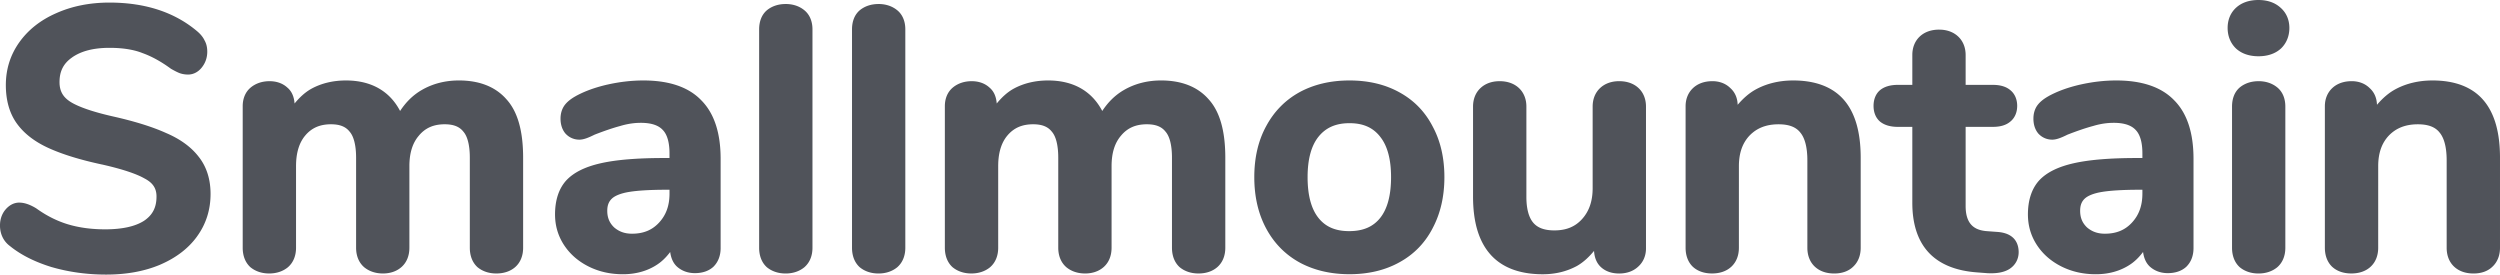 <?xml version="1.0" encoding="UTF-8" standalone="no"?>
<svg
   xmlns:dc="http://purl.org/dc/elements/1.1/"
   xmlns:cc="http://creativecommons.org/ns#"
   xmlns:rdf="http://www.w3.org/1999/02/22-rdf-syntax-ns#"
   xmlns:svg="http://www.w3.org/2000/svg"
   xmlns="http://www.w3.org/2000/svg"
   xmlns:xlink="http://www.w3.org/1999/xlink"
   xmlns:sodipodi="http://sodipodi.sourceforge.net/DTD/sodipodi-0.dtd"
   xmlns:inkscape="http://www.inkscape.org/namespaces/inkscape"
   width="182.289"
   height="20.021"
   viewBox="0 0 182.289 20.021"
   version="1.1"
   id="svg4"
   sodipodi:docname="jumpstart.svg"
   style="fill:none"
   inkscape:version="0.92.3 (2405546, 2018-03-11)">
  <defs
     id="defs8">
    <filter
       id="filter-1"
       filterUnits="objectBoundingBox"
       height="2"
       width="2"
       y="-0.5"
       x="-0.5">
      <feOffset
         id="feOffset892"
         result="shadowOffsetOuter1"
         in="SourceAlpha"
         dy="1"
         dx="0" />
      <feGaussianBlur
         id="feGaussianBlur894"
         result="shadowBlurOuter1"
         in="shadowOffsetOuter1"
         stdDeviation="2" />
      <feColorMatrix
         id="feColorMatrix896"
         result="shadowMatrixOuter1"
         type="matrix"
         in="shadowBlurOuter1"
         values="0 0 0 0 0   0 0 0 0 0   0 0 0 0 0  0 0 0 0.243 0" />
      <feMerge
         id="feMerge902">
        <feMergeNode
           id="feMergeNode898"
           in="shadowMatrixOuter1" />
        <feMergeNode
           id="feMergeNode900"
           in="SourceGraphic" />
      </feMerge>
    </filter>
    <inkscape:perspective
       sodipodi:type="inkscape:persp3d"
       inkscape:vp_x="207.65255 : 116.89214 : 1"
       inkscape:vp_y="0 : 940.4461 : 0"
       inkscape:vp_z="463.65254 : 116.89214 : 1"
       inkscape:persp3d-origin="335.65255 : 83.349563 : 1"
       id="perspective869" />
    <radialGradient
       cx="0.5"
       cy="0.5"
       fx="0.5"
       fy="0.5"
       r="0.46"
       id="radialGradient-1"
       fr="0"
       gradientUnits="objectBoundingBox"
       spreadMethod="pad">
      <stop
         stop-color="#FFFFFF"
         offset="0%"
         id="stop2" />
      <stop
         stop-color="#99D9E8"
         offset="100%"
         id="stop4" />
    </radialGradient>
    <radialGradient
       cx="0.487"
       cy="-0.09"
       fx="0.487"
       fy="-0.09"
       r="0.54"
       id="radialGradient-2">
      <stop
         stop-color="#CCEBB9"
         offset="0%"
         id="stop7" />
      <stop
         stop-color="#66BB50"
         offset="100%"
         id="stop9" />
    </radialGradient>
    <radialGradient
       inkscape:collect="always"
       xlink:href="#radialGradient-2"
       id="radialGradient857"
       cx="128"
       cy="106.65"
       fx="128"
       fy="106.65"
       r="128"
       gradientTransform="matrix(1,0,0,0.833,0,17.789)"
       gradientUnits="userSpaceOnUse" />
  </defs>
  <sodipodi:namedview
     pagecolor="#ffffff"
     bordercolor="#666666"
     borderopacity="1"
     objecttolerance="10"
     gridtolerance="10"
     guidetolerance="10"
     inkscape:pageopacity="0"
     inkscape:pageshadow="2"
     inkscape:window-width="1920"
     inkscape:window-height="1015"
     id="namedview6"
     showgrid="false"
     fit-margin-top="0"
     fit-margin-left="0"
     fit-margin-right="0"
     fit-margin-bottom="0"
     inkscape:zoom="4"
     inkscape:cx="39.756407"
     inkscape:cy="6.041989"
     inkscape:window-x="0"
     inkscape:window-y="0"
     inkscape:window-maximized="1"
     inkscape:current-layer="svg4"
     inkscape:measure-start="0,0"
     inkscape:measure-end="0,0"
     showborder="false" />
  <path
     sodipodi:type="inkscape:offset"
     inkscape:radius="0.27716866"
     inkscape:original="M 168.60547 43.035156 C 168.00102 43.035156 167.52157 43.195625 167.16602 43.515625 C 166.81046 43.835625 166.63281 44.261589 166.63281 44.794922 C 166.63281 45.328255 166.81046 45.763785 167.16602 46.101562 C 167.52157 46.421562 168.00102 46.582031 168.60547 46.582031 C 169.20991 46.582031 169.68937 46.421562 170.04492 46.101562 C 170.40048 45.763785 170.58008 45.328255 170.58008 44.794922 C 170.58008 44.261589 170.39286 43.835625 170.01953 43.515625 C 169.66398 43.195625 169.19214 43.035156 168.60547 43.035156 z M 11.908203 43.222656 C 10.521536 43.222656 9.2684375 43.470972 8.1484375 43.96875 C 7.0462153 44.44875 6.1847222 45.124983 5.5625 45.996094 C 4.9402778 46.867205 4.6289062 47.852856 4.6289062 48.955078 C 4.6289062 50.021745 4.8772222 50.90237 5.375 51.595703 C 5.8727778 52.289036 6.612066 52.85829 7.5898438 53.302734 C 8.5676215 53.747179 9.8378993 54.138785 11.402344 54.476562 C 12.913455 54.81434 13.988906 55.169635 14.628906 55.542969 C 15.286684 55.898524 15.615234 56.414288 15.615234 57.089844 C 15.615234 57.960955 15.269505 58.627622 14.576172 59.089844 C 13.882839 59.534288 12.887621 59.755859 11.589844 59.755859 C 10.57651 59.755859 9.6519618 59.631701 8.8164062 59.382812 C 7.9808507 59.133924 7.1804601 58.732752 6.4160156 58.181641 C 6.0071267 57.932752 5.6422656 57.808594 5.3222656 57.808594 C 5.0200434 57.808594 4.7545486 57.951884 4.5234375 58.236328 C 4.3101042 58.502995 4.203125 58.821979 4.203125 59.195312 C 4.203125 59.746424 4.4075174 60.17434 4.8164062 60.476562 C 5.5808507 61.098785 6.5665018 61.595417 7.7753906 61.96875 C 9.0020573 62.324306 10.301033 62.501953 11.669922 62.501953 C 13.109922 62.501953 14.3802 62.270816 15.482422 61.808594 C 16.602422 61.328594 17.463915 60.671493 18.068359 59.835938 C 18.690582 58.982604 19.001953 58.004566 19.001953 56.902344 C 19.001953 55.88901 18.736458 55.044696 18.203125 54.369141 C 17.687569 53.693585 16.931102 53.14151 15.935547 52.714844 C 14.957769 52.270399 13.677925 51.871181 12.095703 51.515625 C 10.60237 51.177847 9.5440972 50.812986 8.921875 50.421875 C 8.2996528 50.030764 7.9882812 49.471076 7.9882812 48.742188 C 7.9882812 47.871076 8.3359636 47.194844 9.0292969 46.714844 C 9.740408 46.217066 10.699314 45.96875 11.908203 45.96875 C 12.903759 45.96875 13.74046 46.102474 14.416016 46.369141 C 15.109349 46.61803 15.819939 47.009635 16.548828 47.542969 C 16.797717 47.685191 16.994497 47.782604 17.136719 47.835938 C 17.296719 47.889271 17.4648 47.916016 17.642578 47.916016 C 17.9448 47.916016 18.202682 47.782292 18.416016 47.515625 C 18.647127 47.231181 18.761719 46.90263 18.761719 46.529297 C 18.761719 46.244852 18.708229 46.013715 18.601562 45.835938 C 18.512674 45.640382 18.354158 45.443602 18.123047 45.248047 C 16.523047 43.896936 14.450425 43.222656 11.908203 43.222656 z M 61.210938 43.328125 C 60.730938 43.328125 60.329766 43.461849 60.009766 43.728516 C 59.707543 43.995182 59.556641 44.386788 59.556641 44.902344 L 59.556641 60.822266 C 59.556641 61.337821 59.707543 61.73704 60.009766 62.021484 C 60.329766 62.288151 60.730938 62.421875 61.210938 62.421875 C 61.690937 62.421875 62.090156 62.288151 62.410156 62.021484 C 62.730156 61.73704 62.890625 61.337821 62.890625 60.822266 L 62.890625 44.902344 C 62.890625 44.386788 62.730156 43.995182 62.410156 43.728516 C 62.090156 43.461849 61.690937 43.328125 61.210938 43.328125 z M 67.980469 43.328125 C 67.500469 43.328125 67.10125 43.461849 66.78125 43.728516 C 66.479028 43.995182 66.328125 44.386788 66.328125 44.902344 L 66.328125 60.822266 C 66.328125 61.337821 66.479028 61.73704 66.78125 62.021484 C 67.10125 62.288151 67.500469 62.421875 67.980469 62.421875 C 68.460469 62.421875 68.861641 62.288151 69.181641 62.021484 C 69.501641 61.73704 69.660156 61.337821 69.660156 60.822266 L 69.660156 44.902344 C 69.660156 44.386788 69.501641 43.995182 69.181641 43.728516 C 68.861641 43.461849 68.460469 43.328125 67.980469 43.328125 z M 145.32031 45.195312 C 144.80476 45.195313 144.39597 45.338602 144.09375 45.623047 C 143.79153 45.907491 143.64062 46.289531 143.64062 46.769531 L 143.64062 49.222656 L 142.30664 49.222656 C 141.82664 49.222656 141.45417 49.329635 141.1875 49.542969 C 140.93861 49.756302 140.81445 50.067674 140.81445 50.476562 C 140.81445 50.885451 140.93861 51.19487 141.1875 51.408203 C 141.45417 51.621536 141.82664 51.728516 142.30664 51.728516 L 143.64062 51.728516 L 143.64062 57.542969 C 143.64062 60.529635 145.13443 62.128464 148.12109 62.341797 L 148.83984 62.396484 C 149.47984 62.43204 149.96886 62.34224 150.30664 62.128906 C 150.6622 61.897795 150.83984 61.569245 150.83984 61.142578 C 150.83984 60.395911 150.3967 59.99474 149.50781 59.941406 L 148.78711 59.888672 C 147.57822 59.799783 146.97461 59.098759 146.97461 57.783203 L 146.97461 51.728516 L 149.24023 51.728516 C 149.72023 51.728516 150.0851 51.621536 150.33398 51.408203 C 150.60065 51.19487 150.73438 50.885451 150.73438 50.476562 C 150.73437 50.067674 150.60065 49.756302 150.33398 49.542969 C 150.0851 49.329635 149.72023 49.222656 149.24023 49.222656 L 146.97461 49.222656 L 146.97461 46.769531 C 146.97461 46.289531 146.82175 45.907491 146.51953 45.623047 C 146.21731 45.338602 145.81809 45.195312 145.32031 45.195312 z M 29.154297 48.902344 C 28.265408 48.902344 27.474583 49.089557 26.78125 49.462891 C 26.105694 49.836224 25.563186 50.378733 25.154297 51.089844 L 25.154297 50.449219 C 25.154297 49.969219 25.003394 49.604358 24.701172 49.355469 C 24.416727 49.088802 24.0423 48.955078 23.580078 48.955078 C 23.100078 48.955078 22.700859 49.088802 22.380859 49.355469 C 22.060859 49.622135 21.900391 50.004175 21.900391 50.501953 L 21.900391 60.822266 C 21.900391 61.337821 22.051293 61.73704 22.353516 62.021484 C 22.673516 62.288151 23.074688 62.421875 23.554688 62.421875 C 24.034687 62.421875 24.433906 62.288151 24.753906 62.021484 C 25.073906 61.73704 25.234375 61.337821 25.234375 60.822266 L 25.234375 54.875 C 25.234375 53.843889 25.482691 53.035885 25.980469 52.449219 C 26.496024 51.844774 27.189436 51.542969 28.060547 51.542969 C 28.771658 51.542969 29.295035 51.754974 29.632812 52.181641 C 29.988368 52.59053 30.167969 53.283941 30.167969 54.261719 L 30.167969 60.822266 C 30.167969 61.337821 30.326484 61.73704 30.646484 62.021484 C 30.966484 62.288151 31.367656 62.421875 31.847656 62.421875 C 32.327656 62.421875 32.717309 62.288151 33.019531 62.021484 C 33.339531 61.73704 33.5 61.337821 33.5 60.822266 L 33.5 54.875 C 33.5 53.843889 33.757882 53.035885 34.273438 52.449219 C 34.788993 51.844774 35.482405 51.542969 36.353516 51.542969 C 37.064627 51.542969 37.589957 51.754974 37.927734 52.181641 C 38.28329 52.59053 38.460938 53.283941 38.460938 54.261719 L 38.460938 60.822266 C 38.460937 61.337821 38.61184 61.73704 38.914062 62.021484 C 39.234062 62.288151 39.633281 62.421875 40.113281 62.421875 C 40.611059 62.421875 41.012231 62.288151 41.314453 62.021484 C 41.634453 61.73704 41.792969 61.337821 41.792969 60.822266 L 41.792969 54.261719 C 41.792969 52.377274 41.410929 51.017196 40.646484 50.181641 C 39.899818 49.328307 38.816753 48.902344 37.394531 48.902344 C 36.434531 48.902344 35.571085 49.123915 34.806641 49.568359 C 34.042196 50.012804 33.46533 50.608802 33.074219 51.355469 C 32.416441 49.719913 31.109852 48.902344 29.154297 48.902344 z M 50.835938 48.902344 C 50.000382 48.902344 49.146502 48.999757 48.275391 49.195312 C 47.422057 49.390868 46.684722 49.658316 46.0625 49.996094 C 45.706944 50.191649 45.449062 50.403655 45.289062 50.634766 C 45.14684 50.848099 45.074219 51.105981 45.074219 51.408203 C 45.074219 51.781536 45.173585 52.085295 45.369141 52.316406 C 45.582474 52.547517 45.847969 52.662109 46.167969 52.662109 C 46.381302 52.662109 46.719418 52.547517 47.181641 52.316406 C 47.910529 52.031962 48.540885 51.818003 49.074219 51.675781 C 49.607552 51.515781 50.132882 51.435547 50.648438 51.435547 C 51.483993 51.435547 52.087604 51.639939 52.460938 52.048828 C 52.834271 52.439939 53.021484 53.070295 53.021484 53.941406 L 53.021484 54.556641 L 52.355469 54.556641 C 50.417691 54.556641 48.897144 54.680799 47.794922 54.929688 C 46.6927 55.178576 45.892309 55.577795 45.394531 56.128906 C 44.914531 56.680017 44.675781 57.436484 44.675781 58.396484 C 44.675781 59.160929 44.880174 59.85434 45.289062 60.476562 C 45.697951 61.098785 46.257639 61.585851 46.96875 61.941406 C 47.679861 62.296962 48.470686 62.476563 49.341797 62.476562 C 50.19513 62.476562 50.942031 62.279783 51.582031 61.888672 C 52.239809 61.497561 52.719262 60.955052 53.021484 60.261719 L 53.021484 60.849609 C 53.021484 61.311832 53.164774 61.684306 53.449219 61.96875 C 53.751441 62.253194 54.133481 62.396484 54.595703 62.396484 C 55.093481 62.396484 55.483134 62.26276 55.767578 61.996094 C 56.052023 61.711649 56.195312 61.329609 56.195312 60.849609 L 56.195312 54.341797 C 56.195313 52.510686 55.750217 51.150608 54.861328 50.261719 C 53.990217 49.355052 52.649271 48.902344 50.835938 48.902344 z M 80.351562 48.902344 C 79.462674 48.902344 78.671849 49.089557 77.978516 49.462891 C 77.30296 49.836224 76.760451 50.378733 76.351562 51.089844 L 76.351562 50.449219 C 76.351562 49.969219 76.20066 49.604358 75.898438 49.355469 C 75.613993 49.088802 75.239566 48.955078 74.777344 48.955078 C 74.297344 48.955078 73.898125 49.088802 73.578125 49.355469 C 73.258125 49.622135 73.097656 50.004175 73.097656 50.501953 L 73.097656 60.822266 C 73.097656 61.337821 73.248559 61.73704 73.550781 62.021484 C 73.870781 62.288151 74.271953 62.421875 74.751953 62.421875 C 75.231953 62.421875 75.631172 62.288151 75.951172 62.021484 C 76.271172 61.73704 76.431641 61.337821 76.431641 60.822266 L 76.431641 54.875 C 76.431641 53.843889 76.679957 53.035885 77.177734 52.449219 C 77.69329 51.844774 78.386701 51.542969 79.257812 51.542969 C 79.968924 51.542969 80.494253 51.754974 80.832031 52.181641 C 81.187587 52.59053 81.365234 53.283941 81.365234 54.261719 L 81.365234 60.822266 C 81.365234 61.337821 81.525703 61.73704 81.845703 62.021484 C 82.165703 62.288151 82.564922 62.421875 83.044922 62.421875 C 83.524922 62.421875 83.916528 62.288151 84.21875 62.021484 C 84.53875 61.73704 84.699219 61.337821 84.699219 60.822266 L 84.699219 54.875 C 84.699219 53.843889 84.955148 53.035885 85.470703 52.449219 C 85.986259 51.844774 86.67967 51.542969 87.550781 51.542969 C 88.261892 51.542969 88.787222 51.754974 89.125 52.181641 C 89.480556 52.59053 89.658203 53.283941 89.658203 54.261719 L 89.658203 60.822266 C 89.658203 61.337821 89.809106 61.73704 90.111328 62.021484 C 90.431328 62.288151 90.8325 62.421875 91.3125 62.421875 C 91.810278 62.421875 92.209497 62.288151 92.511719 62.021484 C 92.831719 61.73704 92.992187 61.337821 92.992188 60.822266 L 92.992188 54.261719 C 92.992188 52.377274 92.610148 51.017196 91.845703 50.181641 C 91.099036 49.328307 90.014019 48.902344 88.591797 48.902344 C 87.631797 48.902344 86.770304 49.123915 86.005859 49.568359 C 85.241415 50.012804 84.662595 50.608802 84.271484 51.355469 C 83.613707 49.719913 82.307118 48.902344 80.351562 48.902344 z M 102.32617 48.902344 C 100.99284 48.902344 99.819974 49.177405 98.806641 49.728516 C 97.811085 50.279627 97.037439 51.070451 96.486328 52.101562 C 95.935217 53.114896 95.660156 54.306892 95.660156 55.675781 C 95.660156 57.04467 95.935217 58.24428 96.486328 59.275391 C 97.037439 60.306502 97.811085 61.097326 98.806641 61.648438 C 99.819974 62.199549 100.99284 62.476562 102.32617 62.476562 C 103.65951 62.476562 104.82476 62.199549 105.82031 61.648438 C 106.83365 61.097326 107.60534 60.306502 108.13867 59.275391 C 108.68978 58.24428 108.9668 57.04467 108.9668 55.675781 C 108.9668 54.306892 108.68978 53.114896 108.13867 52.101562 C 107.60534 51.070451 106.83365 50.279627 105.82031 49.728516 C 104.82476 49.177405 103.65951 48.902344 102.32617 48.902344 z M 134.68164 48.902344 C 133.73942 48.902344 132.8951 49.09717 132.14844 49.488281 C 131.40177 49.879392 130.80577 50.441033 130.36133 51.169922 L 130.36133 50.449219 C 130.36133 50.004774 130.21043 49.649479 129.9082 49.382812 C 129.62376 49.098368 129.25128 48.955078 128.78906 48.955078 C 128.27351 48.955078 127.86472 49.098368 127.5625 49.382812 C 127.26028 49.667257 127.10937 50.039731 127.10938 50.501953 L 127.10938 60.822266 C 127.10937 61.320043 127.25071 61.711649 127.53516 61.996094 C 127.83738 62.280538 128.24616 62.421875 128.76172 62.421875 C 129.27727 62.421875 129.68606 62.280538 129.98828 61.996094 C 130.2905 61.711649 130.44141 61.320043 130.44141 60.822266 L 130.44141 54.875 C 130.44141 53.861667 130.72603 53.053663 131.29492 52.449219 C 131.88159 51.844774 132.65523 51.542969 133.61523 51.542969 C 134.43301 51.542969 135.02901 51.774106 135.40234 52.236328 C 135.79345 52.69855 135.98828 53.435885 135.98828 54.449219 L 135.98828 60.822266 C 135.98828 61.320043 136.13918 61.711649 136.44141 61.996094 C 136.74363 62.280538 137.15241 62.421875 137.66797 62.421875 C 138.18352 62.421875 138.5847 62.280538 138.86914 61.996094 C 139.17136 61.711649 139.32227 61.320043 139.32227 60.822266 L 139.32227 54.261719 C 139.32227 52.466163 138.94023 51.125217 138.17578 50.236328 C 137.41134 49.347439 136.24609 48.902344 134.68164 48.902344 z M 158.23047 48.902344 C 157.39491 48.902344 156.54103 48.999757 155.66992 49.195312 C 154.81659 49.390868 154.07925 49.658316 153.45703 49.996094 C 153.10148 50.191649 152.84359 50.403655 152.68359 50.634766 C 152.54137 50.848099 152.4707 51.105981 152.4707 51.408203 C 152.4707 51.781536 152.56812 52.085295 152.76367 52.316406 C 152.97701 52.547517 153.24445 52.662109 153.56445 52.662109 C 153.77779 52.662109 154.1159 52.547517 154.57812 52.316406 C 155.30701 52.031962 155.93737 51.818003 156.4707 51.675781 C 157.00404 51.515781 157.52937 51.435547 158.04492 51.435547 C 158.88048 51.435547 159.48409 51.639939 159.85742 52.048828 C 160.23076 52.439939 160.41797 53.070295 160.41797 53.941406 L 160.41797 54.556641 L 159.75 54.556641 C 157.81222 54.556641 156.29363 54.680799 155.19141 54.929688 C 154.08918 55.178576 153.28879 55.577795 152.79102 56.128906 C 152.31102 56.680017 152.07031 57.436484 152.07031 58.396484 C 152.07031 59.160929 152.2747 59.85434 152.68359 60.476562 C 153.09248 61.098785 153.65217 61.585851 154.36328 61.941406 C 155.07439 62.296962 155.86717 62.476563 156.73828 62.476562 C 157.59161 62.476562 158.33656 62.279783 158.97656 61.888672 C 159.63434 61.497561 160.11575 60.955052 160.41797 60.261719 L 160.41797 60.849609 C 160.41797 61.311832 160.55931 61.684306 160.84375 61.96875 C 161.14597 62.253194 161.52801 62.396484 161.99023 62.396484 C 162.48801 62.396484 162.87962 62.26276 163.16406 61.996094 C 163.44851 61.711649 163.58984 61.329609 163.58984 60.849609 L 163.58984 54.341797 C 163.58984 52.510686 163.1467 51.150608 162.25781 50.261719 C 161.3867 49.355052 160.0438 48.902344 158.23047 48.902344 z M 181.29688 48.902344 C 180.35465 48.902344 179.51034 49.09717 178.76367 49.488281 C 178.01701 49.879392 177.42101 50.441033 176.97656 51.169922 L 176.97656 50.449219 C 176.97656 50.004774 176.82566 49.649479 176.52344 49.382812 C 176.23899 49.098368 175.86457 48.955078 175.40234 48.955078 C 174.88679 48.955078 174.478 49.098368 174.17578 49.382812 C 173.87356 49.667257 173.72266 50.039731 173.72266 50.501953 L 173.72266 60.822266 C 173.72266 61.320043 173.86595 61.711649 174.15039 61.996094 C 174.45261 62.280538 174.8614 62.421875 175.37695 62.421875 C 175.89251 62.421875 176.30129 62.280538 176.60352 61.996094 C 176.90574 61.711649 177.05664 61.320043 177.05664 60.822266 L 177.05664 54.875 C 177.05664 53.861667 177.34127 53.053663 177.91016 52.449219 C 178.49682 51.844774 179.27047 51.542969 180.23047 51.542969 C 181.04825 51.542969 181.64424 51.774106 182.01758 52.236328 C 182.40869 52.69855 182.60352 53.435885 182.60352 54.449219 L 182.60352 60.822266 C 182.60352 61.320043 182.75442 61.711649 183.05664 61.996094 C 183.35886 62.280538 183.76765 62.421875 184.2832 62.421875 C 184.79876 62.421875 185.19798 62.280538 185.48242 61.996094 C 185.78464 61.711649 185.9375 61.320043 185.9375 60.822266 L 185.9375 54.261719 C 185.9375 52.466163 185.55351 51.125217 184.78906 50.236328 C 184.02462 49.347439 182.86132 48.902344 181.29688 48.902344 z M 113.26562 48.955078 C 112.76785 48.955078 112.36668 49.098368 112.06445 49.382812 C 111.76223 49.667257 111.61133 50.049297 111.61133 50.529297 L 111.61133 57.089844 C 111.61133 60.680955 113.21211 62.476562 116.41211 62.476562 C 117.28322 62.476563 118.06448 62.289349 118.75781 61.916016 C 119.45115 61.524905 120.00322 60.97283 120.41211 60.261719 L 120.41211 60.929688 C 120.41211 61.39191 120.55345 61.754818 120.83789 62.021484 C 121.12234 62.288151 121.50633 62.421875 121.98633 62.421875 C 122.48411 62.421875 122.88332 62.280538 123.18555 61.996094 C 123.50555 61.711649 123.66602 61.337222 123.66602 60.875 L 123.66602 50.529297 C 123.66602 50.049297 123.51511 49.667257 123.21289 49.382812 C 122.91067 49.098368 122.50188 48.955078 121.98633 48.955078 C 121.48855 48.955078 121.08738 49.098368 120.78516 49.382812 C 120.48293 49.667257 120.33203 50.049297 120.33203 50.529297 L 120.33203 56.476562 C 120.33203 57.489896 120.0474 58.307465 119.47852 58.929688 C 118.9274 59.534132 118.19007 59.835938 117.26562 59.835938 C 116.46563 59.835937 115.87919 59.614366 115.50586 59.169922 C 115.13253 58.725477 114.94531 58.039679 114.94531 57.115234 L 114.94531 50.529297 C 114.94531 50.049297 114.79441 49.667257 114.49219 49.382812 C 114.18997 49.098368 113.78118 48.955078 113.26562 48.955078 z M 168.60547 48.955078 C 168.12547 48.955078 167.72625 49.088802 167.40625 49.355469 C 167.10403 49.622135 166.95312 50.013741 166.95312 50.529297 L 166.95312 60.822266 C 166.95312 61.337821 167.10403 61.73704 167.40625 62.021484 C 167.72625 62.288151 168.12547 62.421875 168.60547 62.421875 C 169.08547 62.421875 169.48664 62.288151 169.80664 62.021484 C 170.12664 61.73704 170.28516 61.337821 170.28516 60.822266 L 170.28516 50.529297 C 170.28516 50.013741 170.12664 49.622135 169.80664 49.355469 C 169.48664 49.088802 169.08547 48.955078 168.60547 48.955078 z M 102.32617 51.462891 C 103.39284 51.462891 104.21041 51.827752 104.7793 52.556641 C 105.34819 53.267752 105.63281 54.306892 105.63281 55.675781 C 105.63281 57.062448 105.34819 58.111155 104.7793 58.822266 C 104.21041 59.533377 103.38327 59.888672 102.29883 59.888672 C 101.23216 59.888672 100.41459 59.533377 99.845703 58.822266 C 99.276814 58.111155 98.992187 57.062448 98.992188 55.675781 C 98.992188 54.306892 99.276814 53.267752 99.845703 52.556641 C 100.43237 51.827752 101.25951 51.462891 102.32617 51.462891 z M 52.541016 56.316406 L 53.021484 56.316406 L 53.021484 56.875 C 53.021484 57.817222 52.736858 58.590868 52.167969 59.195312 C 51.616858 59.781979 50.896701 60.076172 50.007812 60.076172 C 49.421146 60.076172 48.924514 59.898524 48.515625 59.542969 C 48.124514 59.169635 47.927734 58.697795 47.927734 58.128906 C 47.927734 57.666684 48.071024 57.301823 48.355469 57.035156 C 48.639913 56.76849 49.1098 56.583229 49.767578 56.476562 C 50.425356 56.369896 51.349905 56.316406 52.541016 56.316406 z M 159.9375 56.316406 L 160.41797 56.316406 L 160.41797 56.875 C 160.41797 57.817222 160.13334 58.590868 159.56445 59.195312 C 159.01334 59.781979 158.29319 60.076172 157.4043 60.076172 C 156.81763 60.076172 156.31905 59.898524 155.91016 59.542969 C 155.51905 59.169635 155.32422 58.697795 155.32422 58.128906 C 155.32422 57.666684 155.46556 57.301823 155.75 57.035156 C 156.03444 56.76849 156.50628 56.583229 157.16406 56.476562 C 157.82184 56.369896 158.74639 56.316406 159.9375 56.316406 z "
     style="font-style:normal;font-weight:normal;font-size:40px;line-height:1.25;font-family:sans-serif;letter-spacing:0px;word-spacing:0px;fill:#2c3038;fill-opacity:0.825;stroke:none"
     id="text819"
     d="m 168.605,42.758 c -0.654,0 -1.212,0.181 -1.625,0.553 -0.412,0.371 -0.625,0.889 -0.625,1.484 0,0.595 0.211,1.12 0.619,1.508 a 0.277,0.277 0 0 0 0.006,0.004 c 0.413,0.372 0.971,0.553 1.625,0.553 0.653,0 1.212,-0.181 1.625,-0.553 a 0.277,0.277 0 0 0 0.006,-0.004 c 0.408,-0.388 0.621,-0.912 0.621,-1.508 0,-0.596 -0.226,-1.117 -0.654,-1.486 -0.412,-0.37 -0.961,-0.551 -1.598,-0.551 z m -156.697,0.188 c -1.42,0 -2.714,0.254 -3.873,0.77 -1.14,0.497 -2.044,1.207 -2.697,2.121 -0.654,0.916 -0.986,1.965 -0.986,3.119 0,1.11 0.262,2.055 0.799,2.803 0.532,0.741 1.313,1.337 2.324,1.797 1.004,0.456 2.292,0.853 3.869,1.193 l -0.002,-0.002 c 1.498,0.335 2.557,0.693 3.146,1.037 a 0.277,0.277 0 0 0 0.01,0.004 c 0.593,0.321 0.84,0.717 0.84,1.303 0,0.798 -0.29,1.352 -0.916,1.77 -0.627,0.401 -1.568,0.619 -2.832,0.619 -0.991,0 -1.887,-0.121 -2.693,-0.361 C 8.093,58.878 7.32,58.492 6.578,57.957 a 0.277,0.277 0 0 0 -0.018,-0.012 C 6.124,57.68 5.714,57.531 5.322,57.531 c -0.39,0 -0.746,0.202 -1.014,0.531 a 0.277,0.277 0 0 0 -0.002,0 c -0.252,0.316 -0.381,0.707 -0.381,1.133 0,0.62 0.253,1.154 0.727,1.504 0.797,0.646 1.812,1.156 3.041,1.535 a 0.277,0.277 0 0 0 0.004,0 c 1.253,0.363 2.58,0.545 3.973,0.545 1.47,0 2.778,-0.236 3.92,-0.715 a 0.277,0.277 0 0 0 0.002,-0.002 C 16.748,61.567 17.656,60.88 18.293,60 v -0.002 c 0.655,-0.899 0.986,-1.942 0.986,-3.096 0,-1.062 -0.284,-1.976 -0.859,-2.705 -0.55,-0.718 -1.346,-1.295 -2.369,-1.734 l -0.006,-0.002 C 15.042,52.006 13.748,51.604 12.156,51.246 10.677,50.912 9.638,50.545 9.07,50.188 8.514,49.838 8.266,49.392 8.266,48.742 c 0,-0.797 0.293,-1.363 0.922,-1.799 a 0.277,0.277 0 0 0 0,-0.002 c 0.651,-0.455 1.55,-0.695 2.721,-0.695 0.971,0 1.774,0.131 2.406,0.381 a 0.277,0.277 0 0 0 0.008,0.004 c 0.663,0.238 1.351,0.616 2.062,1.137 a 0.277,0.277 0 0 0 0.027,0.016 c 0.256,0.146 0.46,0.25 0.627,0.312 a 0.277,0.277 0 0 0 0.01,0.004 c 0.189,0.063 0.388,0.094 0.594,0.094 0.383,0 0.735,-0.188 0.988,-0.504 0.269,-0.331 0.408,-0.73 0.408,-1.16 0,-0.313 -0.061,-0.589 -0.195,-0.82 -0.112,-0.24 -0.292,-0.461 -0.541,-0.672 -1.655,-1.398 -3.803,-2.092 -6.395,-2.092 z m 49.303,0.105 c -0.531,0 -1.006,0.154 -1.379,0.465 a 0.277,0.277 0 0 0 -0.006,0.006 c -0.369,0.325 -0.547,0.811 -0.547,1.381 v 15.92 c 0,0.57 0.178,1.059 0.541,1.4 a 0.277,0.277 0 0 0 0.012,0.012 c 0.373,0.31 0.847,0.465 1.379,0.465 0.531,0 1.005,-0.155 1.377,-0.465 a 0.277,0.277 0 0 0 0.006,-0.006 c 0.382,-0.339 0.574,-0.833 0.574,-1.406 V 44.902 c 0,-0.573 -0.193,-1.064 -0.58,-1.387 -0.372,-0.31 -0.845,-0.465 -1.377,-0.465 z m 6.77,0 c -0.531,0 -1.005,0.155 -1.377,0.465 a 0.277,0.277 0 0 0 -0.006,0.006 c -0.369,0.325 -0.547,0.811 -0.547,1.381 v 15.92 c 0,0.57 0.178,1.059 0.541,1.4 a 0.277,0.277 0 0 0 0.012,0.012 c 0.372,0.31 0.845,0.465 1.377,0.465 0.531,0 1.006,-0.154 1.379,-0.465 a 0.277,0.277 0 0 0 0.006,-0.006 C 69.748,61.889 69.938,61.395 69.938,60.822 V 44.902 c 0,-0.572 -0.19,-1.063 -0.578,-1.387 -0.373,-0.31 -0.847,-0.465 -1.379,-0.465 z m 77.34,1.867 c -0.567,10e-7 -1.057,0.166 -1.416,0.504 -0.359,0.338 -0.541,0.81 -0.541,1.348 v 2.176 h -1.057 c -0.521,0 -0.963,0.117 -1.293,0.381 a 0.277,0.277 0 0 0 -0.006,0.006 c -0.315,0.27 -0.471,0.68 -0.471,1.145 0,0.465 0.156,0.873 0.471,1.143 a 0.277,0.277 0 0 0 0.006,0.006 c 0.33,0.264 0.772,0.381 1.293,0.381 h 1.057 v 5.537 c 0,1.54 0.39,2.766 1.195,3.629 0.805,0.862 2.003,1.337 3.541,1.447 l 0.719,0.055 a 0.277,0.277 0 0 0 0.006,0 c 0.674,0.037 1.221,-0.051 1.631,-0.311 a 0.277,0.277 0 0 0 0.002,-0.002 c 0.421,-0.274 0.66,-0.715 0.66,-1.219 0,-0.428 -0.138,-0.809 -0.424,-1.066 -0.285,-0.257 -0.685,-0.383 -1.166,-0.412 h -0.004 l -0.717,-0.053 c -0.555,-0.041 -0.924,-0.21 -1.17,-0.496 -0.246,-0.286 -0.385,-0.717 -0.385,-1.332 v -5.777 h 1.988 c 0.52,0 0.956,-0.115 1.271,-0.385 0.331,-0.267 0.5,-0.677 0.5,-1.145 -1e-5,-0.467 -0.169,-0.879 -0.5,-1.146 -0.316,-0.269 -0.751,-0.385 -1.271,-0.385 h -1.988 v -2.176 c 0,-0.539 -0.185,-1.01 -0.543,-1.348 -0.357,-0.336 -0.838,-0.504 -1.389,-0.504 z M 29.154,48.625 c -0.928,0 -1.767,0.197 -2.504,0.594 a 0.277,0.277 0 0 0 -0.004,0.002 c -0.487,0.269 -0.885,0.651 -1.242,1.084 -0.032,-0.469 -0.193,-0.883 -0.523,-1.158 -0.338,-0.313 -0.789,-0.469 -1.301,-0.469 -0.531,0 -1.005,0.155 -1.377,0.465 -0.385,0.321 -0.58,0.802 -0.58,1.359 v 10.32 c 0,0.57 0.178,1.059 0.541,1.4 a 0.277,0.277 0 0 0 0.012,0.012 c 0.373,0.31 0.847,0.465 1.379,0.465 0.531,0 1.005,-0.155 1.377,-0.465 a 0.277,0.277 0 0 0 0.006,-0.006 c 0.382,-0.339 0.574,-0.833 0.574,-1.406 V 54.875 c 0,-0.987 0.234,-1.72 0.68,-2.246 0.465,-0.546 1.062,-0.809 1.869,-0.809 0.656,0 1.076,0.181 1.355,0.533 a 0.277,0.277 0 0 0 0.008,0.01 c 0.284,0.327 0.467,0.955 0.467,1.898 v 6.561 c 0,0.572 0.19,1.066 0.572,1.406 a 0.277,0.277 0 0 0 0.006,0.006 c 0.373,0.31 0.847,0.465 1.379,0.465 0.531,0 0.999,-0.156 1.355,-0.471 0.382,-0.339 0.574,-0.833 0.574,-1.406 V 54.875 c 0,-0.985 0.243,-1.716 0.705,-2.242 a 0.277,0.277 0 0 0 0.002,-0.004 c 0.465,-0.546 1.062,-0.809 1.869,-0.809 0.656,0 1.079,0.181 1.357,0.533 a 0.277,0.277 0 0 0 0.008,0.01 c 0.284,0.326 0.465,0.954 0.465,1.898 v 6.561 c -10e-7,0.57 0.178,1.059 0.541,1.4 a 0.277,0.277 0 0 0 0.012,0.012 c 0.372,0.31 0.845,0.465 1.377,0.465 0.547,0 1.026,-0.154 1.385,-0.471 0.382,-0.34 0.572,-0.834 0.572,-1.406 v -6.561 c 0,-1.918 -0.384,-3.349 -1.215,-4.262 -0.804,-0.919 -1.983,-1.375 -3.461,-1.375 -1.003,0 -1.918,0.233 -2.727,0.703 -0.664,0.386 -1.168,0.915 -1.568,1.523 C 32.347,49.412 31.008,48.625 29.154,48.625 Z m 21.682,0 c -0.857,0 -1.731,0.101 -2.621,0.301 a 0.277,0.277 0 0 0 -0.002,0 c -0.873,0.2 -1.634,0.474 -2.283,0.826 a 0.277,0.277 0 0 0 0,0.002 c -0.38,0.209 -0.675,0.442 -0.869,0.723 a 0.277,0.277 0 0 0 -0.002,0.004 c -0.175,0.263 -0.262,0.581 -0.262,0.928 0,0.423 0.118,0.801 0.361,1.088 a 0.277,0.277 0 0 0 0.008,0.008 c 0.26,0.282 0.616,0.436 1.002,0.436 0.307,0 0.65,-0.134 1.115,-0.365 0.722,-0.282 1.344,-0.492 1.863,-0.631 a 0.277,0.277 0 0 0 0.008,-0.002 c 0.51,-0.153 1.007,-0.229 1.494,-0.229 0.79,0 1.303,0.19 1.607,0.523 a 0.277,0.277 0 0 0 0.004,0.004 c 0.303,0.317 0.484,0.87 0.484,1.701 v 0.338 h -0.389 c -1.95,0 -3.485,0.124 -4.621,0.381 -1.136,0.257 -1.993,0.672 -2.545,1.283 a 0.277,0.277 0 0 0 -0.004,0.004 c -0.533,0.612 -0.787,1.443 -0.787,2.449 0,0.814 0.221,1.567 0.658,2.232 0.436,0.664 1.039,1.186 1.789,1.561 0.751,0.376 1.587,0.564 2.496,0.564 0.895,0 1.697,-0.208 2.383,-0.627 l 0.002,-0.002 c 0.435,-0.259 0.776,-0.605 1.068,-0.992 0.054,0.397 0.188,0.76 0.459,1.031 a 0.277,0.277 0 0 0 0.006,0.006 c 0.353,0.333 0.816,0.504 1.336,0.504 0.547,0 1.018,-0.153 1.361,-0.475 a 0.277,0.277 0 0 0 0.006,-0.008 c 0.339,-0.339 0.51,-0.807 0.51,-1.342 v -6.508 c 10e-7,-1.874 -0.459,-3.315 -1.412,-4.271 l -0.002,-0.002 C 54.121,49.094 52.694,48.625 50.836,48.625 Z m 29.516,0 c -0.928,0 -1.767,0.197 -2.504,0.594 a 0.277,0.277 0 0 0 -0.004,0.002 c -0.487,0.269 -0.885,0.651 -1.242,1.084 -0.032,-0.469 -0.193,-0.883 -0.523,-1.158 -0.338,-0.313 -0.789,-0.469 -1.301,-0.469 -0.531,0 -1.005,0.155 -1.377,0.465 -0.385,0.321 -0.58,0.802 -0.58,1.359 v 10.32 c 0,0.57 0.178,1.059 0.541,1.4 a 0.277,0.277 0 0 0 0.012,0.012 c 0.373,0.31 0.847,0.465 1.379,0.465 0.531,0 1.005,-0.155 1.377,-0.465 a 0.277,0.277 0 0 0 0.006,-0.006 c 0.382,-0.339 0.574,-0.833 0.574,-1.406 V 54.875 c 0,-0.987 0.234,-1.72 0.68,-2.246 0.465,-0.546 1.062,-0.809 1.869,-0.809 0.656,0 1.079,0.181 1.357,0.533 a 0.277,0.277 0 0 0 0.008,0.01 c 0.284,0.326 0.465,0.954 0.465,1.898 v 6.561 c 0,0.573 0.192,1.067 0.574,1.406 a 0.277,0.277 0 0 0 0.006,0.006 c 0.372,0.31 0.845,0.465 1.377,0.465 0.531,0 1.001,-0.156 1.357,-0.471 0.382,-0.339 0.574,-0.833 0.574,-1.406 V 54.875 c 0,-0.985 0.241,-1.716 0.703,-2.242 a 0.277,0.277 0 0 0 0.002,-0.004 c 0.465,-0.546 1.062,-0.809 1.869,-0.809 0.656,0 1.079,0.181 1.357,0.533 a 0.277,0.277 0 0 0 0.008,0.01 c 0.284,0.326 0.465,0.954 0.465,1.898 v 6.561 c 0,0.57 0.178,1.059 0.541,1.4 a 0.277,0.277 0 0 0 0.012,0.012 c 0.373,0.31 0.847,0.465 1.379,0.465 0.547,0 1.024,-0.154 1.383,-0.471 0.382,-0.339 0.574,-0.833 0.574,-1.406 v -6.561 c 0,-1.918 -0.384,-3.349 -1.215,-4.262 -0.804,-0.919 -1.985,-1.375 -3.463,-1.375 -1.003,0 -1.917,0.233 -2.725,0.703 -0.664,0.386 -1.169,0.915 -1.57,1.523 C 83.544,49.412 82.205,48.625 80.352,48.625 Z m 21.975,0 c -1.371,0 -2.594,0.284 -3.652,0.859 a 0.277,0.277 0 0 0 -0.002,0.002 c -1.041,0.576 -1.856,1.41 -2.43,2.484 -0.576,1.059 -0.859,2.3 -0.859,3.705 0,1.406 0.284,2.654 0.859,3.73 0.574,1.074 1.389,1.908 2.43,2.484 a 0.277,0.277 0 0 0 0.002,0.002 c 1.058,0.575 2.281,0.861 3.652,0.861 1.372,0 2.588,-0.287 3.629,-0.863 1.057,-0.575 1.871,-1.41 2.428,-2.484 v -0.002 c 0.574,-1.076 0.861,-2.323 0.861,-3.729 0,-1.404 -0.285,-2.643 -0.859,-3.701 -0.556,-1.076 -1.372,-1.912 -2.43,-2.488 C 104.914,48.91 103.698,48.625 102.326,48.625 Z m 32.355,0 c -0.98,0 -1.873,0.204 -2.662,0.617 -0.549,0.288 -0.995,0.696 -1.391,1.158 -0.012,-0.482 -0.189,-0.911 -0.531,-1.217 -0.337,-0.334 -0.792,-0.506 -1.309,-0.506 -0.567,0 -1.057,0.166 -1.416,0.504 -0.357,0.336 -0.541,0.798 -0.541,1.32 v 10.32 c -1e-5,0.55 0.166,1.027 0.508,1.369 a 0.277,0.277 0 0 0 0.006,0.006 c 0.36,0.339 0.85,0.502 1.416,0.502 0.566,0 1.056,-0.163 1.416,-0.502 0.361,-0.34 0.541,-0.821 0.541,-1.375 V 54.875 c 0,-0.96 0.261,-1.685 0.775,-2.232 0.534,-0.55 1.219,-0.822 2.121,-0.822 0.766,0 1.261,0.205 1.572,0.59 a 0.277,0.277 0 0 0 0.004,0.006 c 0.327,0.386 0.52,1.055 0.52,2.033 v 6.373 c 0,0.554 0.18,1.035 0.541,1.375 0.36,0.339 0.85,0.502 1.416,0.502 0.565,0 1.049,-0.164 1.393,-0.506 0.359,-0.34 0.539,-0.819 0.539,-1.371 v -6.561 c 0,-1.835 -0.388,-3.248 -1.213,-4.207 C 137.561,49.095 136.299,48.625 134.682,48.625 Z m 23.549,0 c -0.857,0 -1.731,0.101 -2.621,0.301 a 0.277,0.277 0 0 0 -0.002,0 c -0.873,0.2 -1.634,0.474 -2.283,0.826 a 0.277,0.277 0 0 0 0,0.002 c -0.38,0.209 -0.675,0.442 -0.869,0.723 a 0.277,0.277 0 0 0 -0.002,0.004 c -0.176,0.264 -0.26,0.582 -0.26,0.928 0,0.422 0.116,0.8 0.359,1.088 a 0.277,0.277 0 0 0 0.008,0.008 c 0.261,0.282 0.618,0.436 1.004,0.436 0.307,0 0.65,-0.134 1.115,-0.365 0.722,-0.282 1.344,-0.492 1.863,-0.631 a 0.277,0.277 0 0 0 0.008,-0.002 c 0.51,-0.153 1.007,-0.229 1.494,-0.229 0.79,0 1.303,0.19 1.607,0.523 a 0.277,0.277 0 0 0 0.004,0.004 c 0.303,0.317 0.484,0.87 0.484,1.701 v 0.338 H 159.75 c -1.95,0 -3.483,0.124 -4.619,0.381 -1.136,0.257 -1.993,0.672 -2.545,1.283 a 0.277,0.277 0 0 0 -0.004,0.004 c -0.532,0.611 -0.789,1.443 -0.789,2.449 0,0.814 0.221,1.567 0.658,2.232 0.436,0.664 1.039,1.186 1.789,1.561 0.751,0.376 1.589,0.564 2.498,0.564 0.895,0 1.695,-0.208 2.381,-0.627 l 0.002,-0.002 c 0.435,-0.259 0.775,-0.607 1.068,-0.994 0.053,0.397 0.187,0.761 0.459,1.033 a 0.277,0.277 0 0 0 0.006,0.006 c 0.353,0.333 0.816,0.504 1.336,0.504 0.547,0 1.02,-0.153 1.363,-0.475 a 0.277,0.277 0 0 0 0.006,-0.008 c 0.34,-0.34 0.508,-0.807 0.508,-1.342 v -6.508 c 0,-1.873 -0.457,-3.315 -1.41,-4.271 l -0.002,-0.002 C 161.517,49.094 160.089,48.625 158.23,48.625 Z m 23.066,0 c -0.98,0 -1.873,0.204 -2.662,0.617 -0.549,0.288 -0.995,0.696 -1.391,1.158 -0.012,-0.482 -0.189,-0.911 -0.531,-1.217 -0.337,-0.334 -0.794,-0.506 -1.311,-0.506 -0.567,0 -1.057,0.166 -1.416,0.504 -0.357,0.336 -0.541,0.798 -0.541,1.32 v 10.32 c 0,0.551 0.168,1.028 0.51,1.369 a 0.277,0.277 0 0 0 0.006,0.006 c 0.36,0.339 0.85,0.502 1.416,0.502 0.566,0 1.056,-0.163 1.416,-0.502 0.361,-0.34 0.541,-0.821 0.541,-1.375 V 54.875 c 0,-0.96 0.261,-1.685 0.775,-2.232 0.534,-0.55 1.219,-0.822 2.121,-0.822 0.766,0 1.261,0.205 1.572,0.59 a 0.277,0.277 0 0 0 0.004,0.006 c 0.327,0.386 0.52,1.055 0.52,2.033 v 6.373 c 0,0.554 0.18,1.035 0.541,1.375 0.36,0.339 0.85,0.502 1.416,0.502 0.565,0 1.047,-0.164 1.391,-0.506 0.359,-0.339 0.541,-0.818 0.541,-1.371 v -6.561 c 0,-1.835 -0.39,-3.248 -1.215,-4.207 C 184.175,49.095 182.914,48.625 181.297,48.625 Z m -68.031,0.053 c -0.551,0 -1.033,0.167 -1.391,0.504 -0.359,0.338 -0.541,0.81 -0.541,1.348 v 6.561 c 0,1.837 0.41,3.258 1.271,4.225 0.861,0.966 2.155,1.439 3.807,1.439 0.911,10e-7 1.741,-0.198 2.477,-0.594 a 0.277,0.277 0 0 0 0.006,-0.002 c 0.497,-0.281 0.901,-0.671 1.262,-1.107 0.026,0.465 0.178,0.88 0.492,1.174 0.342,0.32 0.806,0.475 1.338,0.475 0.549,0 1.029,-0.165 1.387,-0.5 0.373,-0.334 0.57,-0.8 0.57,-1.324 V 50.529 c 0,-0.538 -0.182,-1.01 -0.541,-1.348 -0.359,-0.338 -0.849,-0.504 -1.416,-0.504 -0.551,0 -1.033,0.167 -1.391,0.504 -0.359,0.338 -0.541,0.81 -0.541,1.348 v 5.947 c 0,0.961 -0.263,1.699 -0.781,2.266 -0.499,0.547 -1.144,0.816 -2.008,0.816 -0.749,-10e-7 -1.236,-0.197 -1.547,-0.566 -0.312,-0.372 -0.496,-0.99 -0.496,-1.877 v -6.586 c 0,-0.538 -0.182,-1.01 -0.541,-1.348 -0.359,-0.338 -0.849,-0.504 -1.416,-0.504 z m 55.34,0 c -0.531,0 -1.005,0.155 -1.377,0.465 a 0.277,0.277 0 0 0 -0.006,0.006 c -0.369,0.325 -0.547,0.811 -0.547,1.381 v 10.293 c 0,0.57 0.178,1.059 0.541,1.4 a 0.277,0.277 0 0 0 0.012,0.012 c 0.372,0.31 0.845,0.465 1.377,0.465 0.531,0 1.006,-0.154 1.379,-0.465 a 0.277,0.277 0 0 0 0.006,-0.006 c 0.382,-0.34 0.572,-0.834 0.572,-1.406 V 50.529 c 0,-0.572 -0.19,-1.063 -0.578,-1.387 -0.373,-0.31 -0.847,-0.465 -1.379,-0.465 z m -66.279,3.062 c 1.003,0 1.717,0.324 2.234,0.986 a 0.277,0.277 0 0 0 0.002,0.004 c 0.515,0.643 0.793,1.615 0.793,2.945 0,1.349 -0.279,2.33 -0.793,2.973 -0.515,0.644 -1.24,0.963 -2.264,0.963 -1.005,0 -1.72,-0.318 -2.236,-0.963 -0.514,-0.643 -0.793,-1.624 -0.793,-2.973 0,-1.33 0.278,-2.302 0.793,-2.945 0.535,-0.665 1.26,-0.99 2.264,-0.99 z M 52.541,56.594 h 0.203 V 56.875 c 0,0.886 -0.258,1.579 -0.777,2.131 -0.5,0.533 -1.131,0.793 -1.959,0.793 -0.527,0 -0.945,-0.152 -1.303,-0.461 -0.338,-0.324 -0.5,-0.706 -0.5,-1.209 0,-0.405 0.114,-0.678 0.34,-0.891 0.22,-0.206 0.639,-0.386 1.268,-0.488 0.632,-0.102 1.546,-0.156 2.729,-0.156 z m 107.396,0 h 0.203 V 56.875 c 0,0.886 -0.258,1.579 -0.777,2.131 -0.5,0.533 -1.131,0.793 -1.959,0.793 -0.527,0 -0.947,-0.153 -1.305,-0.461 -0.338,-0.324 -0.498,-0.705 -0.498,-1.209 0,-0.406 0.112,-0.679 0.338,-0.891 0.22,-0.206 0.641,-0.386 1.27,-0.488 0.632,-0.102 1.546,-0.156 2.729,-0.156 z"
     transform="translate(-3.926,-42.758)" />
</svg>
